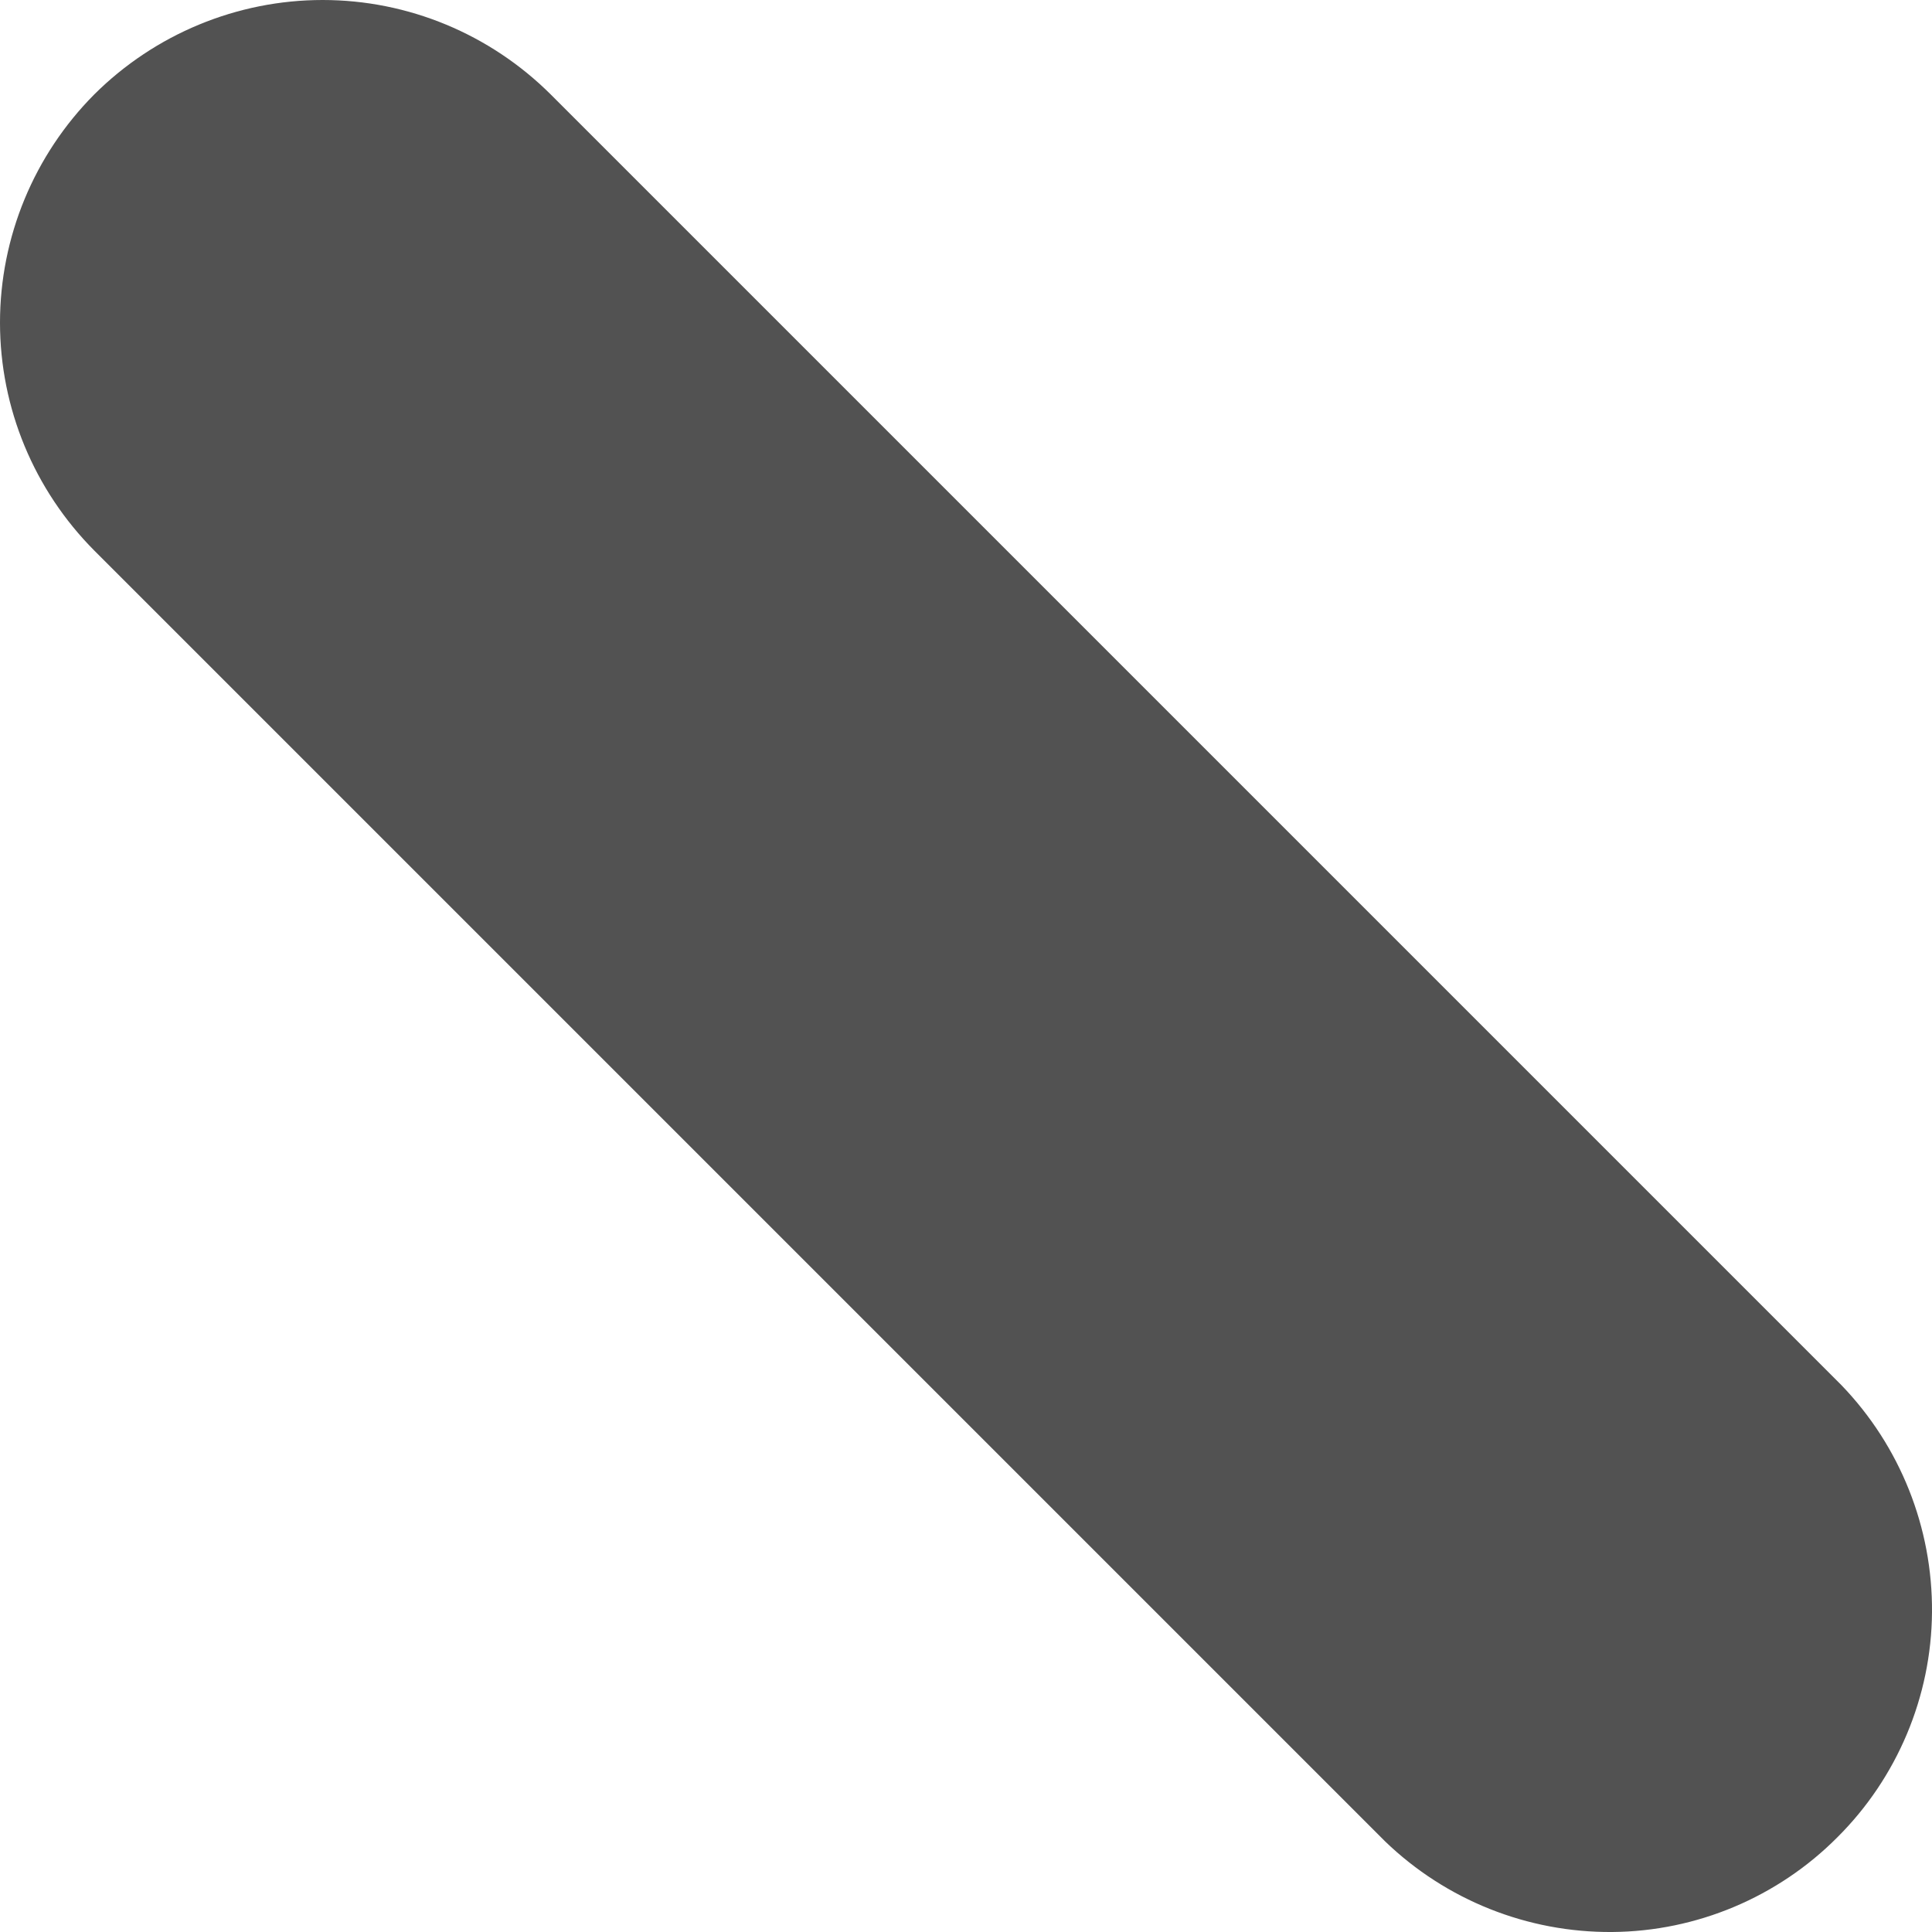 <svg width="6" height="6" viewBox="0 0 6 6" fill="none" xmlns="http://www.w3.org/2000/svg">
<path d="M0.293 0.293C0.481 0.106 0.736 0 1.002 0C1.268 0 1.522 0.106 1.71 0.293L5.719 4.302C5.901 4.491 6.002 4.744 6 5.007C5.998 5.269 5.892 5.521 5.706 5.706C5.521 5.892 5.269 5.998 5.007 6C4.744 6.002 4.491 5.901 4.302 5.719L0.293 1.71C0.106 1.522 0 1.268 0 1.002C0 0.736 0.106 0.481 0.293 0.293Z" fill="#525252"/>
</svg>
